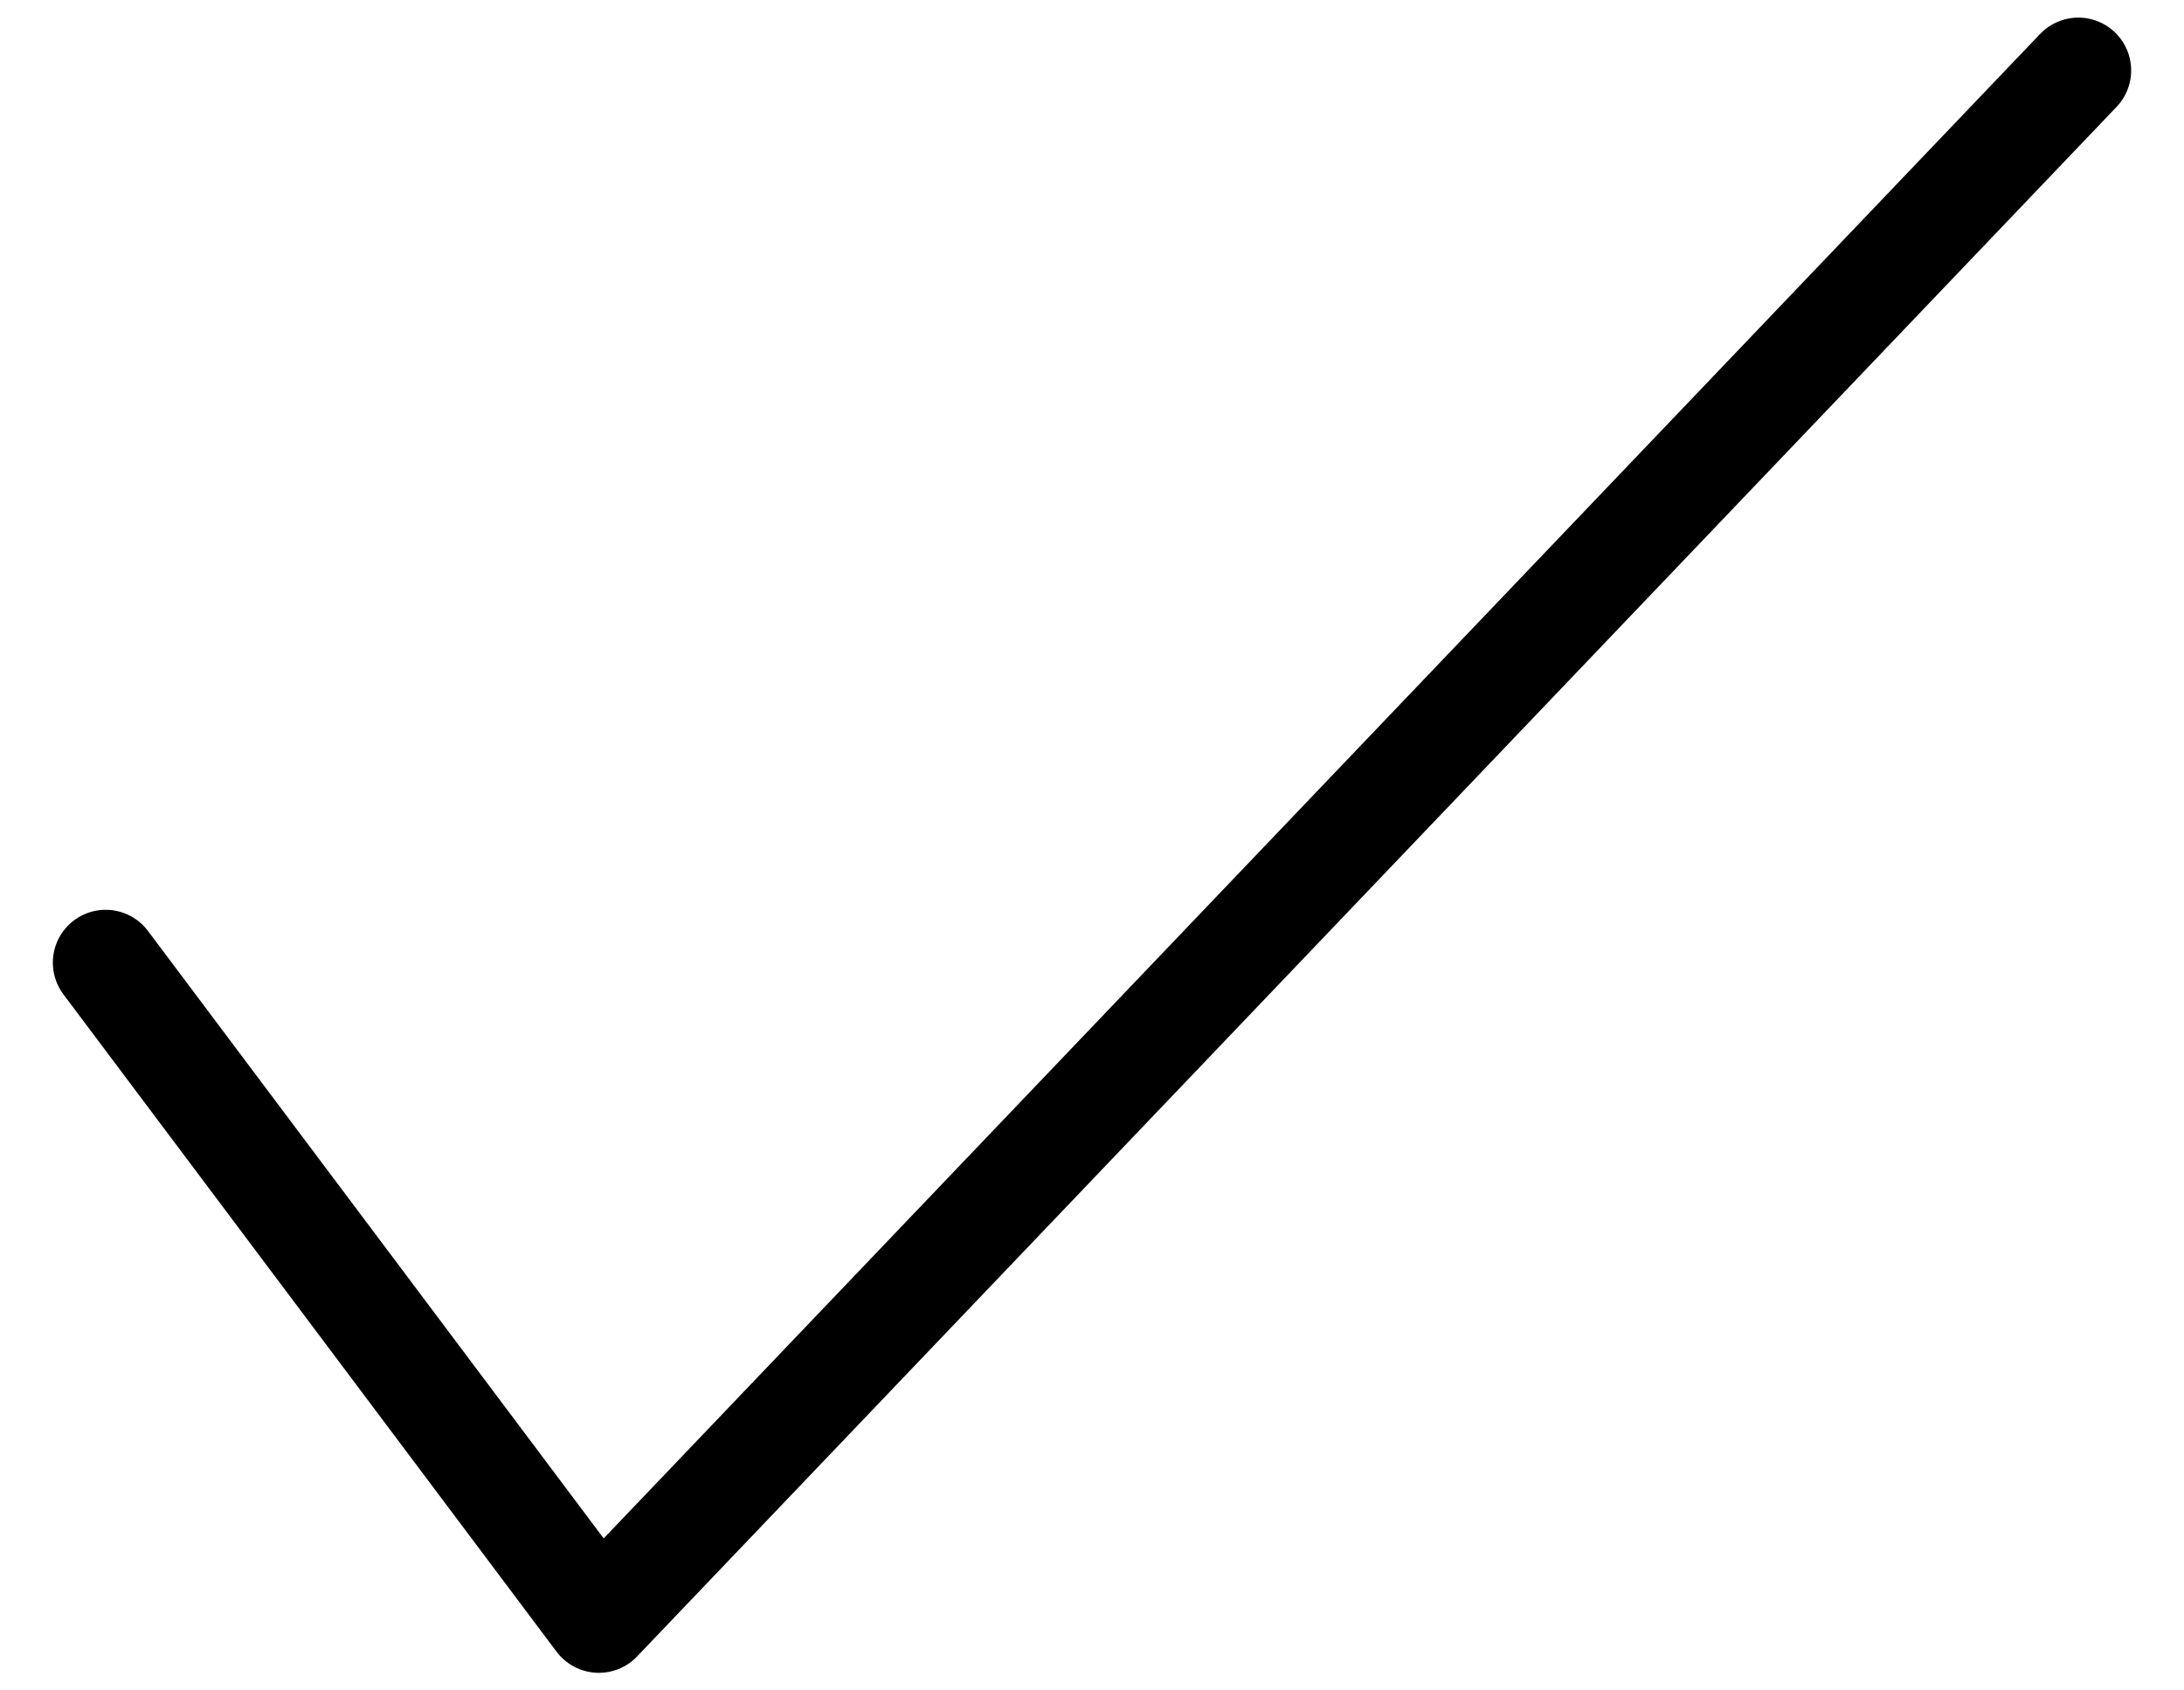 <svg width="31" height="24" viewBox="0 0 31 24" fill="none" xmlns="http://www.w3.org/2000/svg">
<path d="M29.5 1L8.5 23L1.5 13.667" stroke="black" stroke-width="1.5" stroke-linecap="round" stroke-linejoin="round"/>
</svg>
